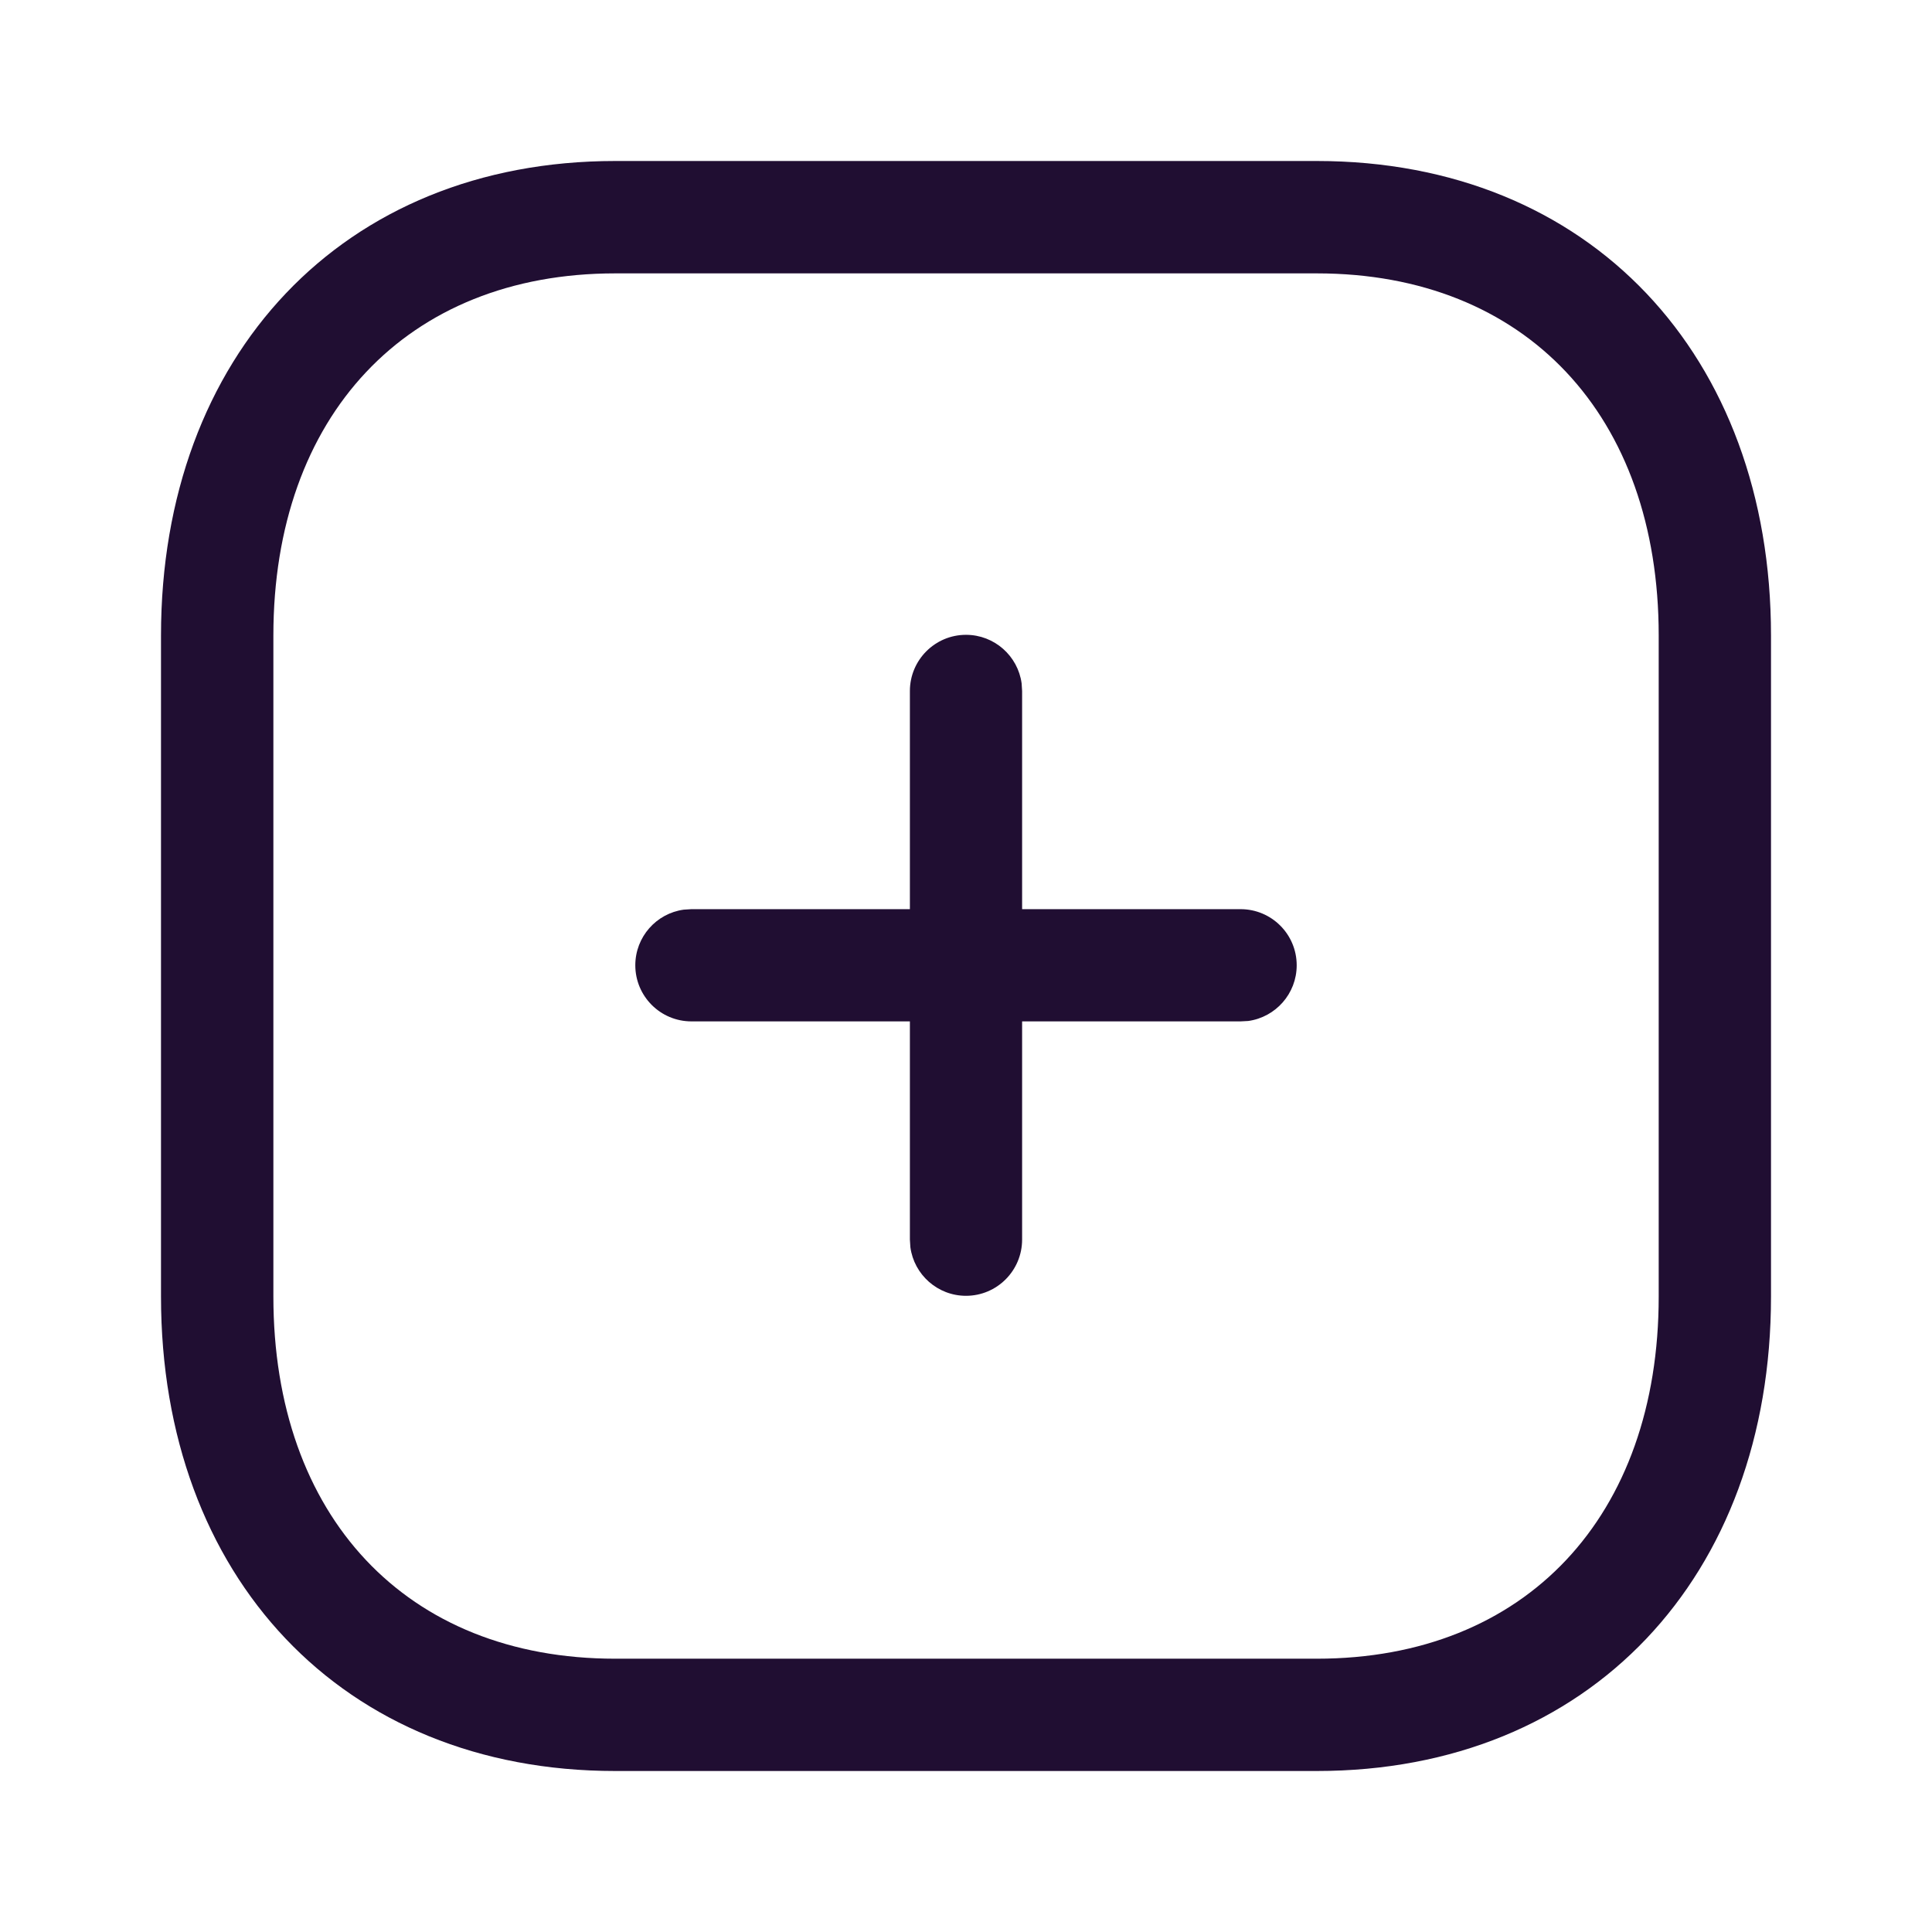 <svg width="24" height="24" viewBox="0 0 24 24" fill="none" xmlns="http://www.w3.org/2000/svg">
<path d="M16.358 2C19.75 2 22 4.417 22 7.894V16.106C22 19.583 19.75 22 16.358 22H7.642C4.25 22 2 19.583 2 16.106V7.894C2 4.42 4.256 2 7.642 2H16.358ZM7.642 3.396C5.05 3.396 3.396 5.17 3.396 7.894V16.106C3.396 18.834 5.044 20.605 7.642 20.605H16.358C18.956 20.605 20.605 18.834 20.605 16.106V7.894C20.605 5.166 18.956 3.396 16.358 3.396H7.642ZM12 7.886C12.353 7.886 12.645 8.149 12.691 8.489L12.697 8.584V11.294H15.411C15.796 11.294 16.108 11.606 16.108 11.991C16.108 12.344 15.846 12.636 15.506 12.683L15.411 12.688H12.697V15.398C12.697 15.784 12.385 16.097 12 16.097C11.647 16.097 11.355 15.834 11.309 15.493L11.303 15.398V12.688H8.589C8.204 12.688 7.892 12.376 7.892 11.991C7.892 11.638 8.154 11.346 8.494 11.3L8.589 11.294H11.303V8.584C11.303 8.199 11.615 7.886 12 7.886Z" fill="#200E32"/>
</svg>
